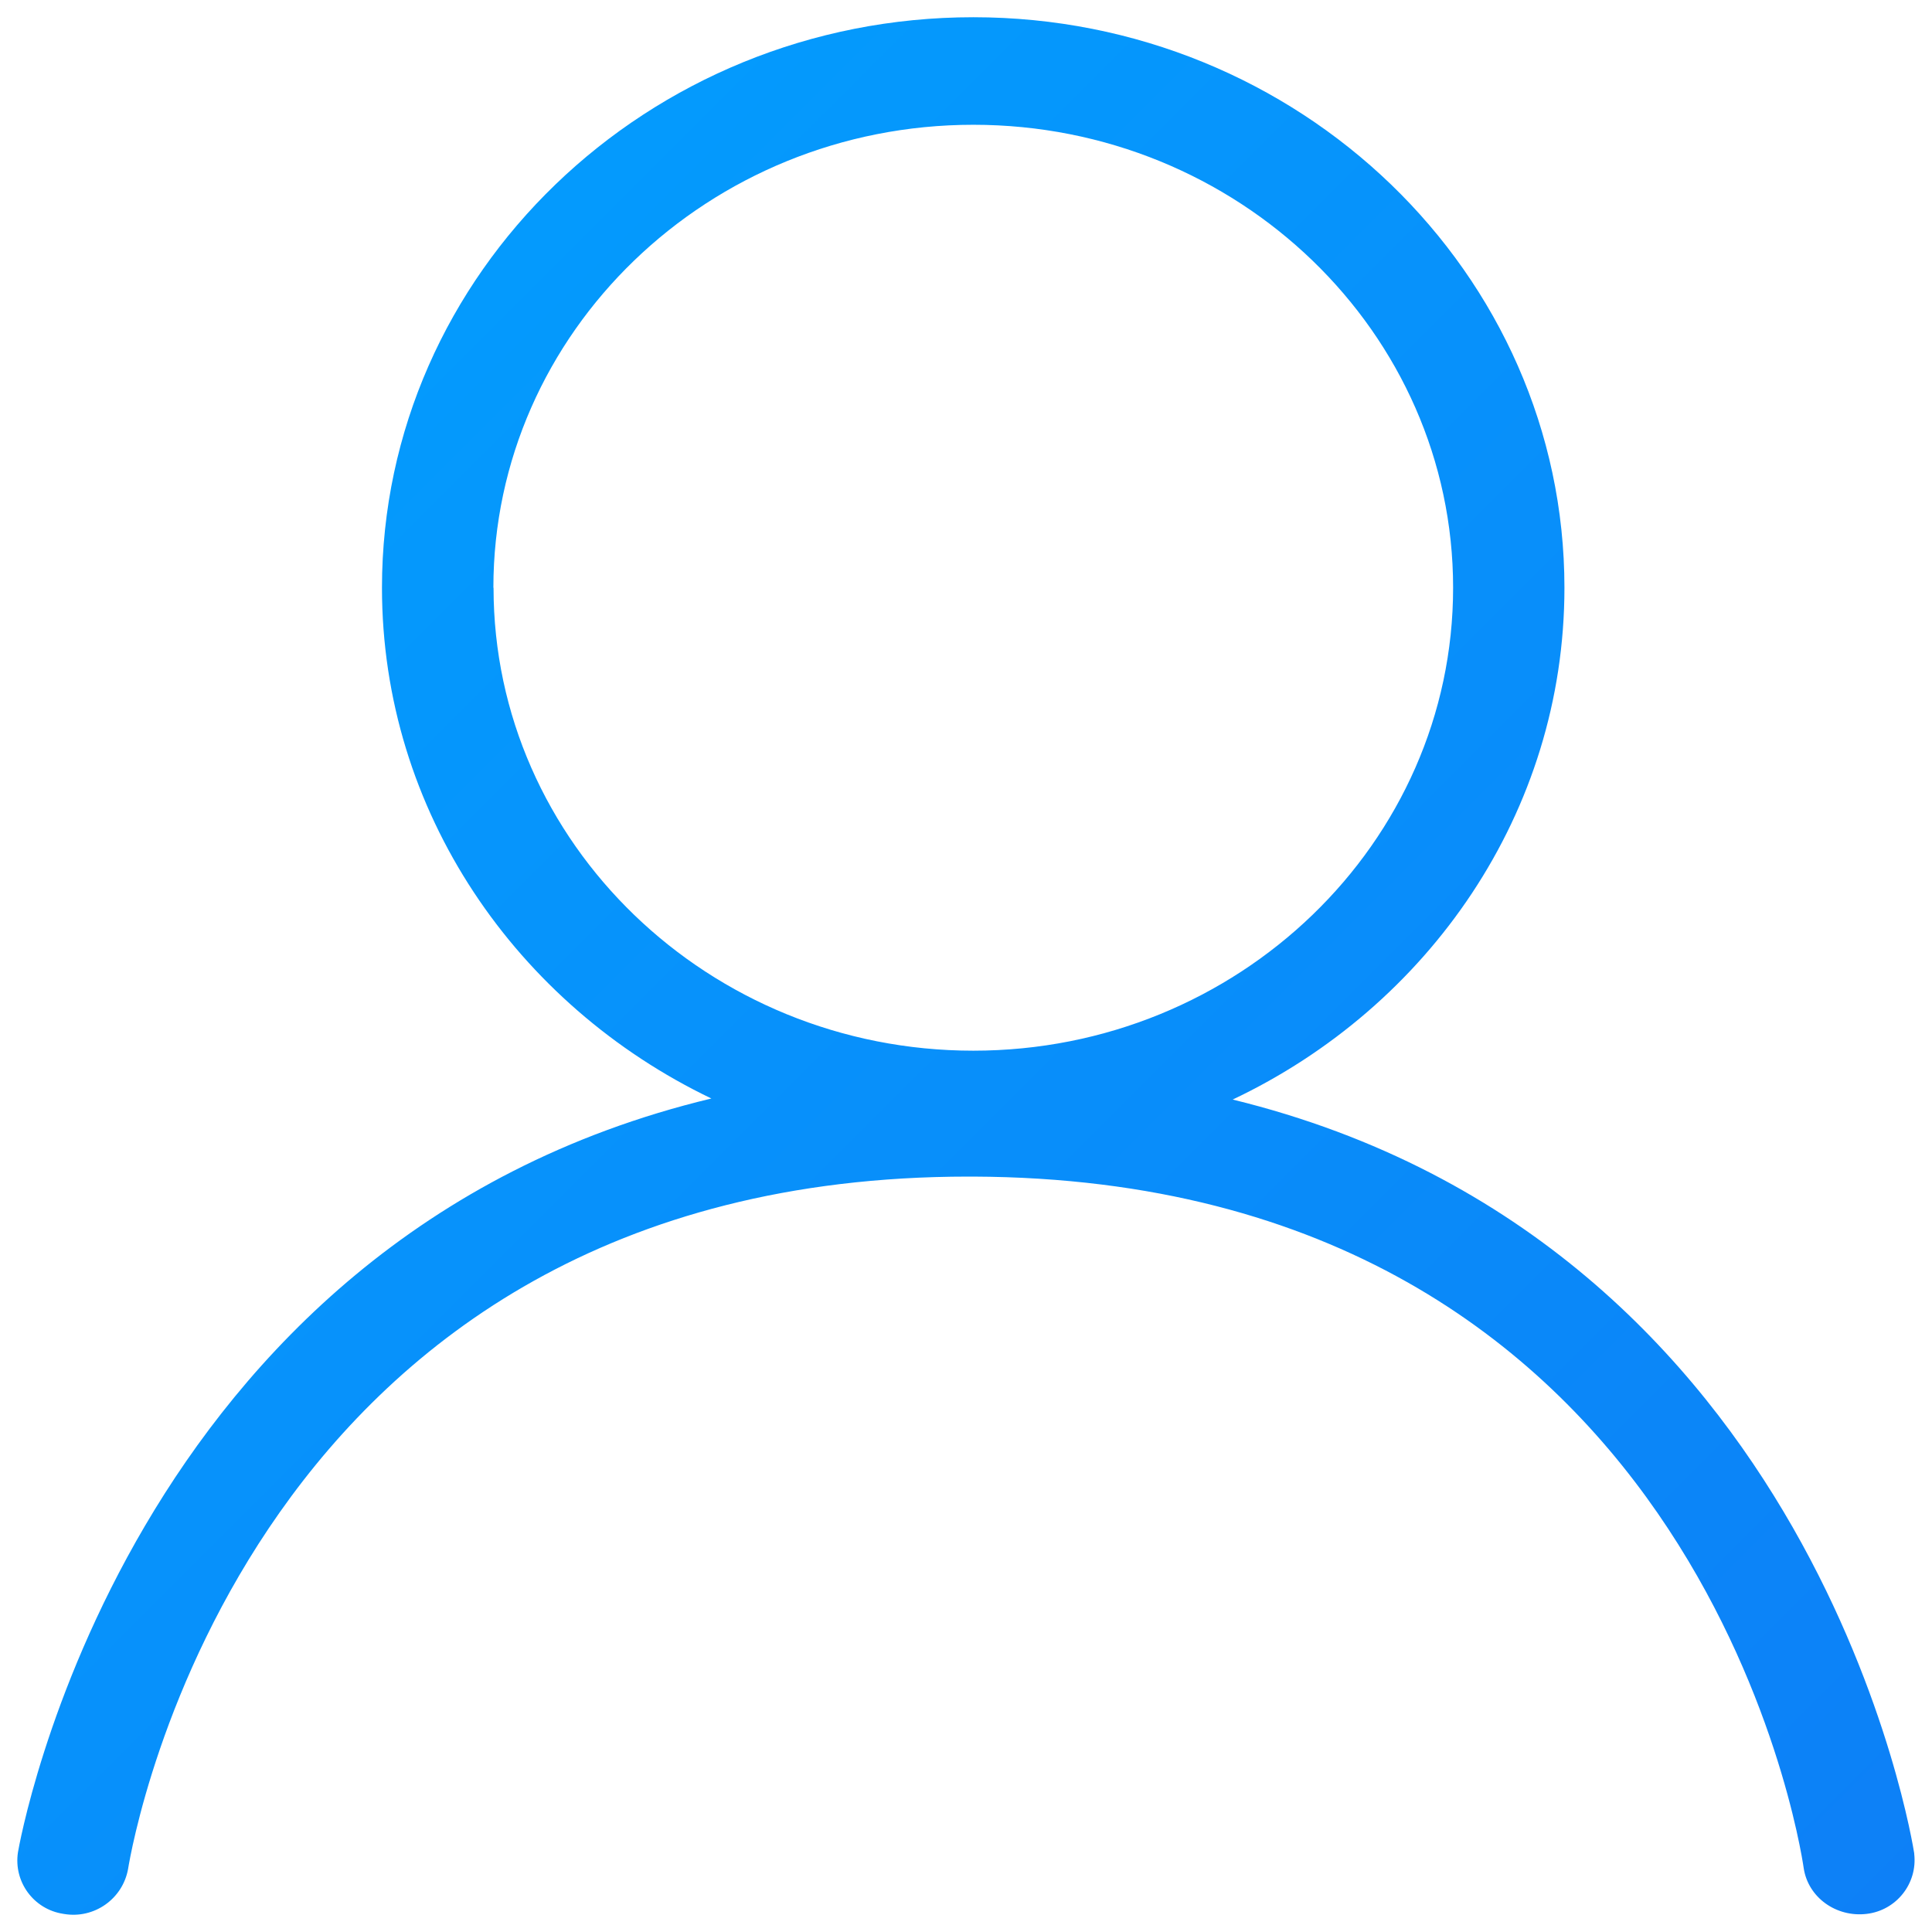 <?xml version="1.0" encoding="UTF-8"?>
<svg width="24px" height="24px" viewBox="0 0 24 24" version="1.1" xmlns="http://www.w3.org/2000/svg" xmlns:xlink="http://www.w3.org/1999/xlink">
    <!-- Generator: Sketch 64 (93537) - https://sketch.com -->
    <title>zh_icon</title>
    <desc>Created with Sketch.</desc>
    <defs>
        <linearGradient x1="99.987%" y1="100%" x2="0.013%" y2="0%" id="linearGradient-1">
            <stop stop-color="#0D80F7" offset="0%"></stop>
            <stop stop-color="#02A0FE" offset="100%"></stop>
        </linearGradient>
    </defs>
    <g id="页面-1" stroke="none" stroke-width="1" fill="none" fill-rule="evenodd">
        <g id="00-3账户密码登录" transform="translate(-57, -258)" fill="url(#linearGradient-1)" fill-rule="nonzero">
            <g id="zh_icon" transform="translate(57, 258)">
                <path d="M23.779,23.022 C23.765,22.937 22.596,15.44 15.313,13.659 C17.748,12.505 19.434,10.092 19.434,7.301 C19.434,3.394 16.139,0.214 12.091,0.214 C8.041,0.214 4.745,3.394 4.745,7.301 C4.745,10.081 6.417,12.485 8.837,13.646 C1.55,15.396 0.237,22.923 0.223,23.01 L0.223,23.01 C0.167,23.376 0.418,23.718 0.784,23.774 C0.788,23.775 0.792,23.775 0.796,23.776 L0.796,23.776 C1.169,23.839 1.524,23.59 1.591,23.217 C1.648,22.863 3.083,14.616 12.031,14.616 L12.087,14.616 C21.051,14.65 22.356,22.857 22.406,23.205 C22.46,23.57 22.809,23.82 23.188,23.775 L23.188,23.775 C23.557,23.732 23.822,23.398 23.779,23.029 C23.779,23.026 23.779,23.024 23.779,23.022 L23.779,23.022 Z M6.129,7.301 C6.129,4.13 8.805,1.55 12.091,1.55 C15.378,1.55 18.051,4.13 18.051,7.301 C18.051,10.473 15.377,13.052 12.091,13.052 C8.805,13.052 6.131,10.473 6.131,7.301 L6.129,7.301 Z" id="形状"></path>
            </g>
        </g>
    </g>
</svg>